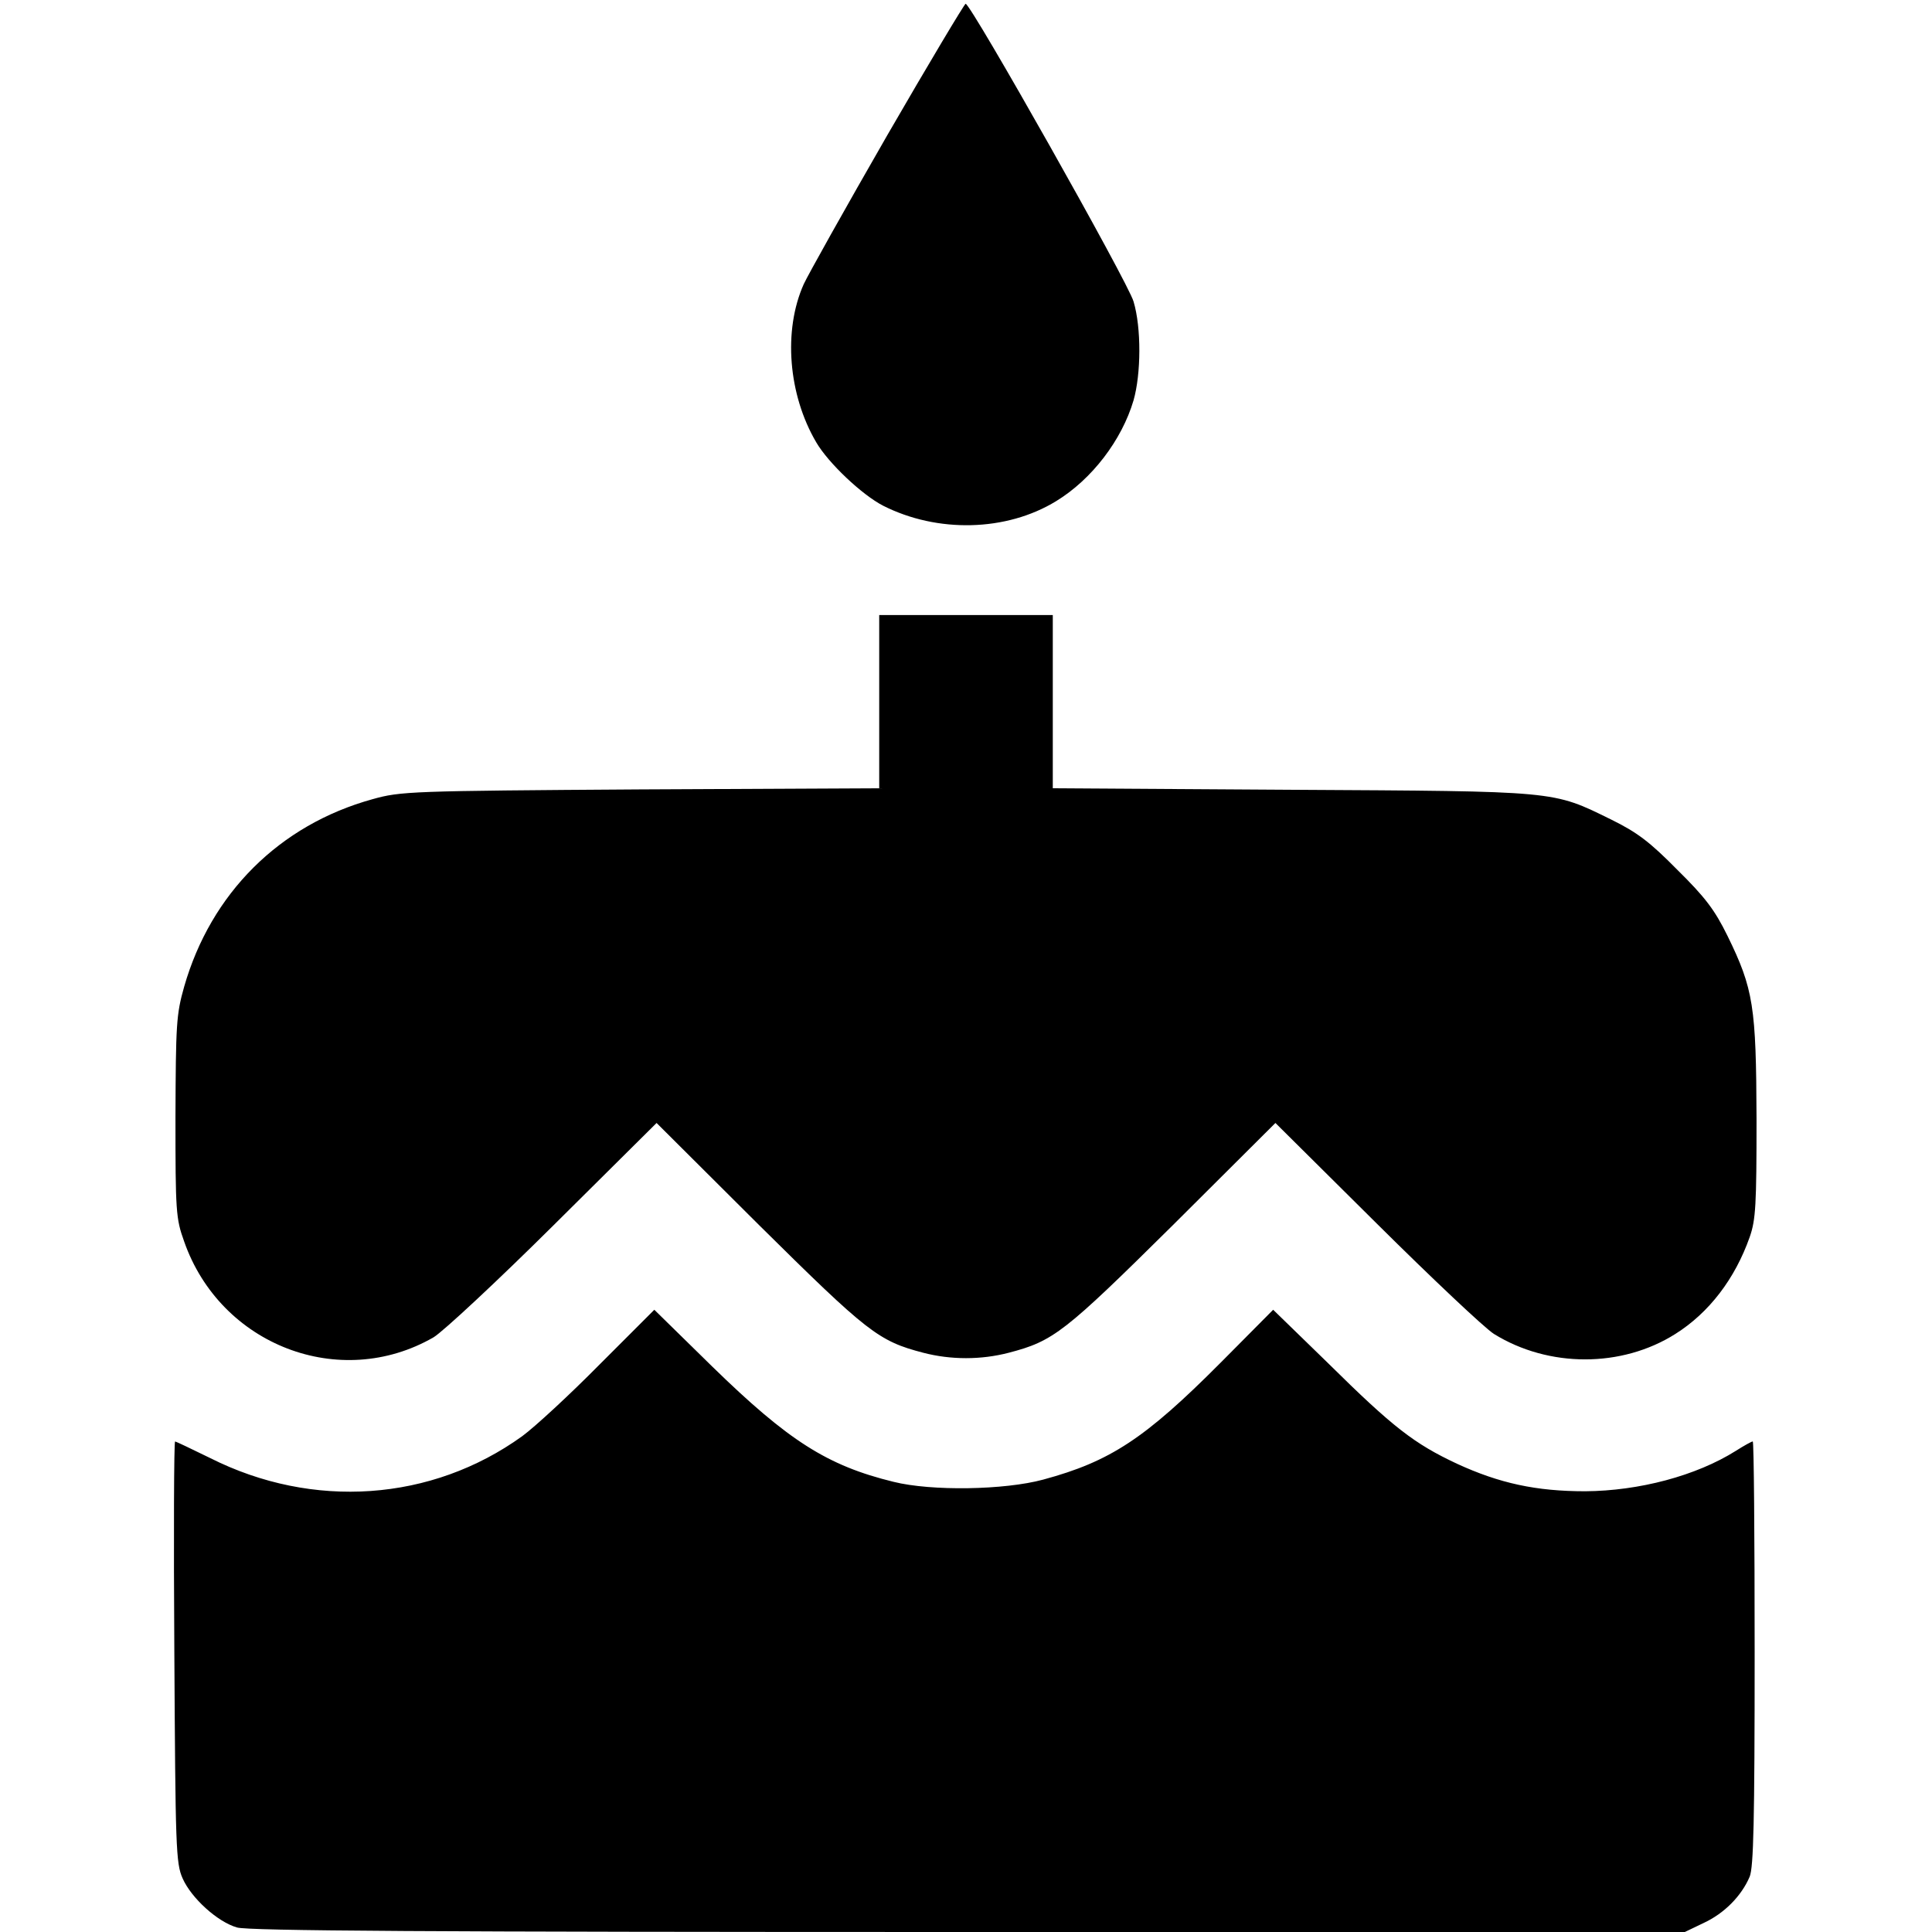 <?xml version="1.0" standalone="no"?>
<!DOCTYPE svg PUBLIC "-//W3C//DTD SVG 20010904//EN"
 "http://www.w3.org/TR/2001/REC-SVG-20010904/DTD/svg10.dtd">
<svg version="1.0" xmlns="http://www.w3.org/2000/svg"
 width="512pt" height="512pt" viewBox="0 0 512 512"
 preserveAspectRatio="xMidYMid meet">

<g transform="translate(0,512) scale(0.1,-0.1)"
fill="#000000" stroke="none">
<path d="M2351 4761 c-111 -193 -210 -370 -221 -394 -55 -123 -41 -293 33
-419 32 -55 121 -139 177 -168 144 -73 327 -69 459 12 95 58 174 162 205 267
20 70 21 192 0 262 -14 50 -431 789 -445 789 -3 0 -97 -157 -208 -349z"/>
<path d="M2330 3261 l0 -230 -632 -3 c-612 -4 -636 -5 -711 -26 -246 -68 -428
-249 -499 -497 -21 -74 -22 -100 -23 -345 0 -250 1 -269 23 -330 96 -275 413
-397 661 -254 25 15 169 149 318 297 l273 271 272 -271 c288 -285 316 -307
435 -338 73 -19 153 -19 226 0 119 31 147 53 435 338 l272 271 268 -266 c147
-146 287 -278 311 -293 145 -90 339 -90 481 0 89 56 158 146 197 257 16 46 18
85 18 313 -1 298 -8 344 -77 485 -34 69 -59 102 -133 175 -73 74 -106 99 -175
133 -157 77 -138 75 -847 79 l-633 4 0 230 0 229 -230 0 -230 0 0 -229z"/>
<path d="M1589 1504 c-79 -80 -171 -165 -205 -190 -240 -173 -555 -195 -827
-58 -49 24 -91 44 -93 44 -3 0 -4 -251 -2 -557 3 -519 4 -561 22 -601 23 -52
92 -115 144 -130 30 -9 511 -12 1938 -12 l1899 0 50 24 c54 25 100 71 122 123
10 26 13 145 13 593 0 308 -2 560 -5 560 -3 0 -23 -11 -45 -25 -105 -66 -256
-106 -399 -107 -130 0 -227 21 -340 73 -113 53 -169 96 -341 266 l-146 142
-139 -140 c-201 -202 -293 -262 -470 -310 -103 -28 -297 -31 -397 -6 -176 43
-279 109 -481 306 l-153 150 -145 -145z"/>
</g>
</svg>
